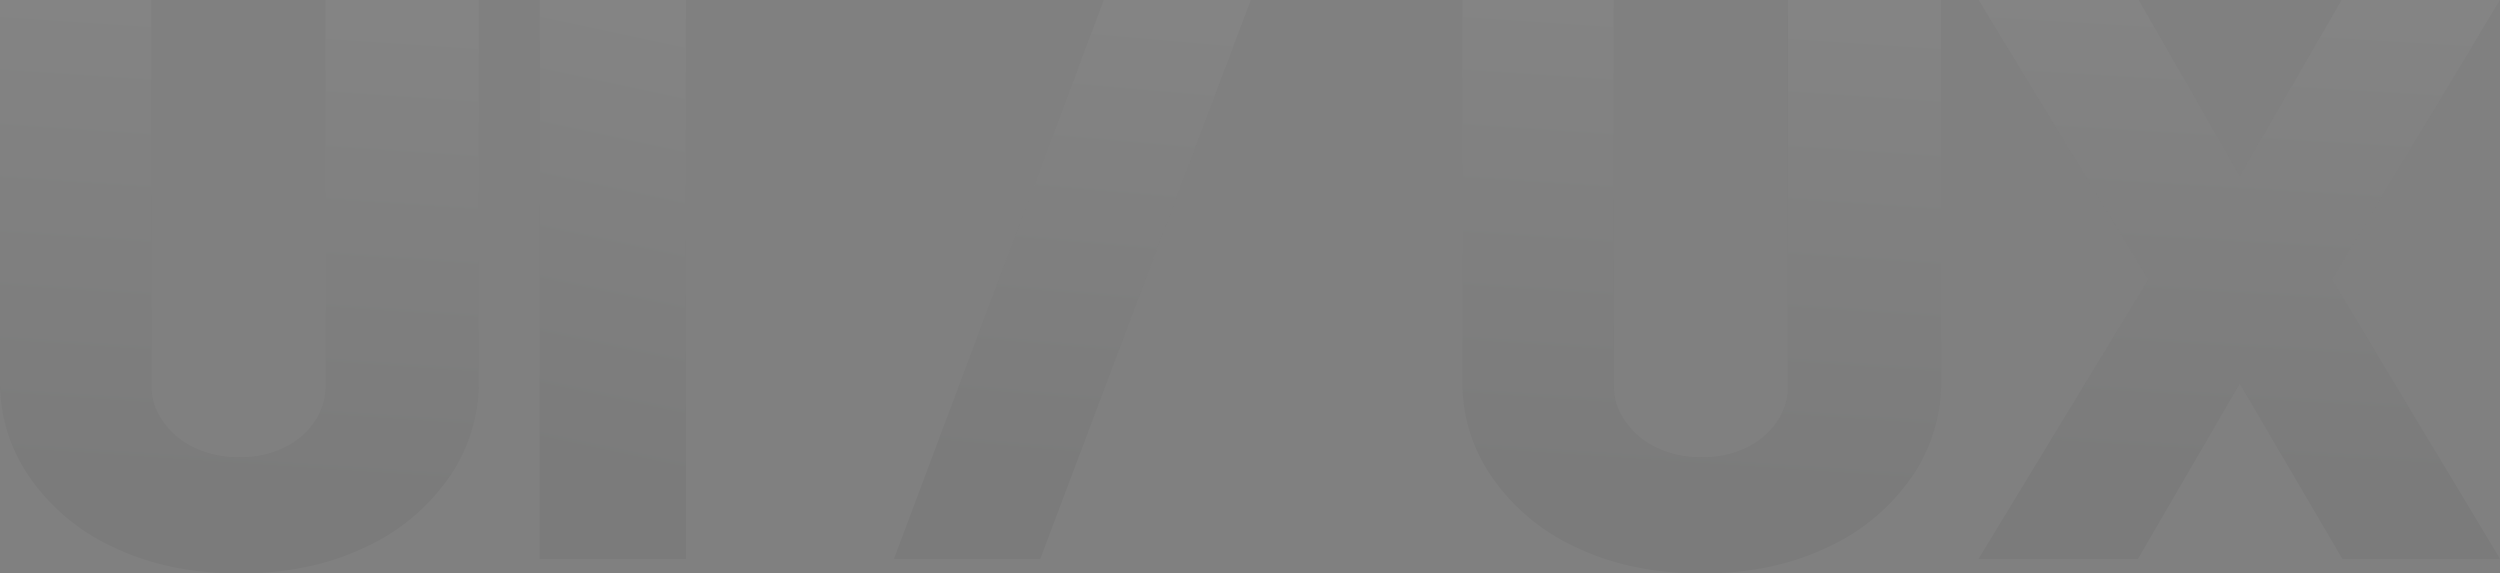 <svg xmlns="http://www.w3.org/2000/svg" xmlns:xlink="http://www.w3.org/1999/xlink" width="549.878" height="126.131" viewBox="0 0 549.878 126.131">
  <rect x="0" y="0" width="549.878" height="126.131" fill="#808080" stroke="none"/>
  <defs>
    <style>
      .cls-1 {
        opacity: 0.04;
      }

      .cls-1, .cls-2 {
        isolation: isolate;
      }

      .cls-3 {
        fill: url(#linear-gradient);
      }
    </style>
    <linearGradient id="linear-gradient" x1="3.06" y1="0.977" x2="3.111" y2="0.064" gradientUnits="objectBoundingBox">
      <stop offset="0" stop-color="#030504"/>
      <stop offset="1" stop-color="#fff"/>
    </linearGradient>
  </defs>
  <g id="UI_UX" data-name="UI UX" class="cls-1">
    <g id="Group_304" data-name="Group 304" class="cls-2">
      <path id="Path_429" data-name="Path 429" class="cls-3" d="M127.885,350.423a45.448,45.448,0,0,1-18.572-15.367A36.6,36.6,0,0,1,102.708,314V229.976h33.315v85.45A13.044,13.044,0,0,0,138.129,322a17.035,17.035,0,0,0,6.51,6.04,21.476,21.476,0,0,0,10.722,2.487,20.94,20.94,0,0,0,10.626-2.487,16.7,16.7,0,0,0,6.318-5.951,13.289,13.289,0,0,0,2.01-6.662v-85.45h33.7V314a36.6,36.6,0,0,1-6.606,21.052,45.47,45.47,0,0,1-18.572,15.367q-11.969,5.684-27.475,5.685T127.885,350.423Z" transform="translate(-102.708 -229.976)"/>
      <path id="Path_430" data-name="Path 430" class="cls-3" d="M241.513,229.976V352.91H209.347V229.976Z" transform="translate(-90.641 -229.976)"/>
      <path id="Path_431" data-name="Path 431" class="cls-3" d="M357.85,229.976,311.516,352.91H279.35l46.143-122.934Z" transform="translate(-82.719 -229.976)"/>
      <path id="Path_432" data-name="Path 432" class="cls-3" d="M416.842,350.423a45.448,45.448,0,0,1-18.572-15.367A36.6,36.6,0,0,1,391.664,314V229.976h33.315v85.45A13.044,13.044,0,0,0,427.085,322a17.027,17.027,0,0,0,6.51,6.04,21.48,21.48,0,0,0,10.723,2.487,20.939,20.939,0,0,0,10.625-2.487,16.717,16.717,0,0,0,6.319-5.951,13.287,13.287,0,0,0,2.009-6.662v-85.45h33.7V314a36.587,36.587,0,0,1-6.606,21.052,45.462,45.462,0,0,1-18.572,15.367q-11.967,5.684-27.474,5.685T416.842,350.423Z" transform="translate(-70.01 -229.976)"/>
      <path id="Path_433" data-name="Path 433" class="cls-3" d="M493.659,229.976h35.229L551.1,268.7l22.4-38.728h34.846l-36.953,61.467,36.953,61.467H573.691L551.1,314.36l-22.4,38.55H493.659l37.335-61.467Z" transform="translate(-58.468 -229.976)"/>
    </g>
  </g>
</svg>
